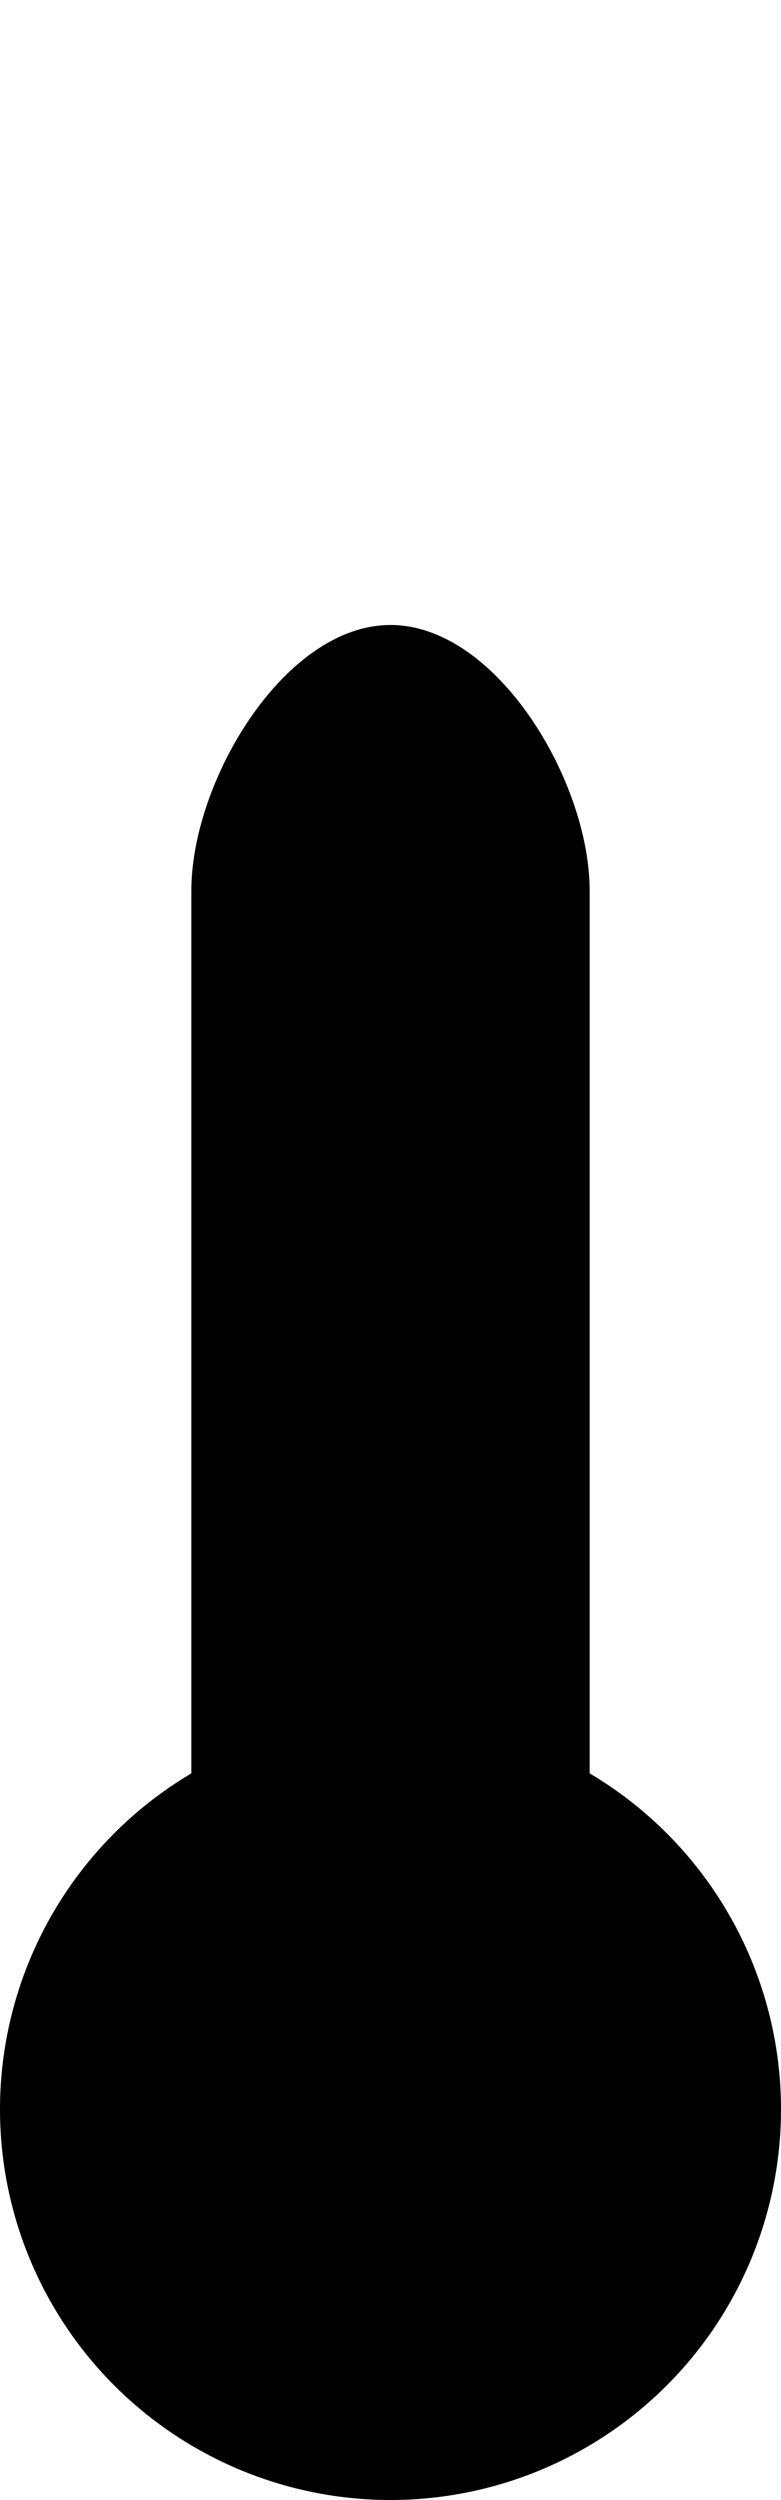 <?xml version="1.0" encoding="utf-8"?>
<!-- Generator: Adobe Illustrator 13.0.2, SVG Export Plug-In . SVG Version: 6.00 Build 14948)  -->
<svg version="1.2" baseProfile="tiny" id="Layer_1" xmlns="http://www.w3.org/2000/svg" xmlns:xlink="http://www.w3.org/1999/xlink"
	 x="0px" y="0px" width="5px" height="16px" viewBox="0 0 5 16" xml:space="preserve">
<g>
	<circle cx="2.5" cy="13.5" r="2.5"/>
	<path d="M3.775,5.7C3.775,5,3.18,4,2.5,4l0,0C1.82,4,1.225,5,1.225,5.7v5.8c0,0.6,0.595,1.2,1.275,1.2l0,0
		c0.8,0,1.275-0.5,1.275-1.2V5.7z"/>
</g>
</svg>
